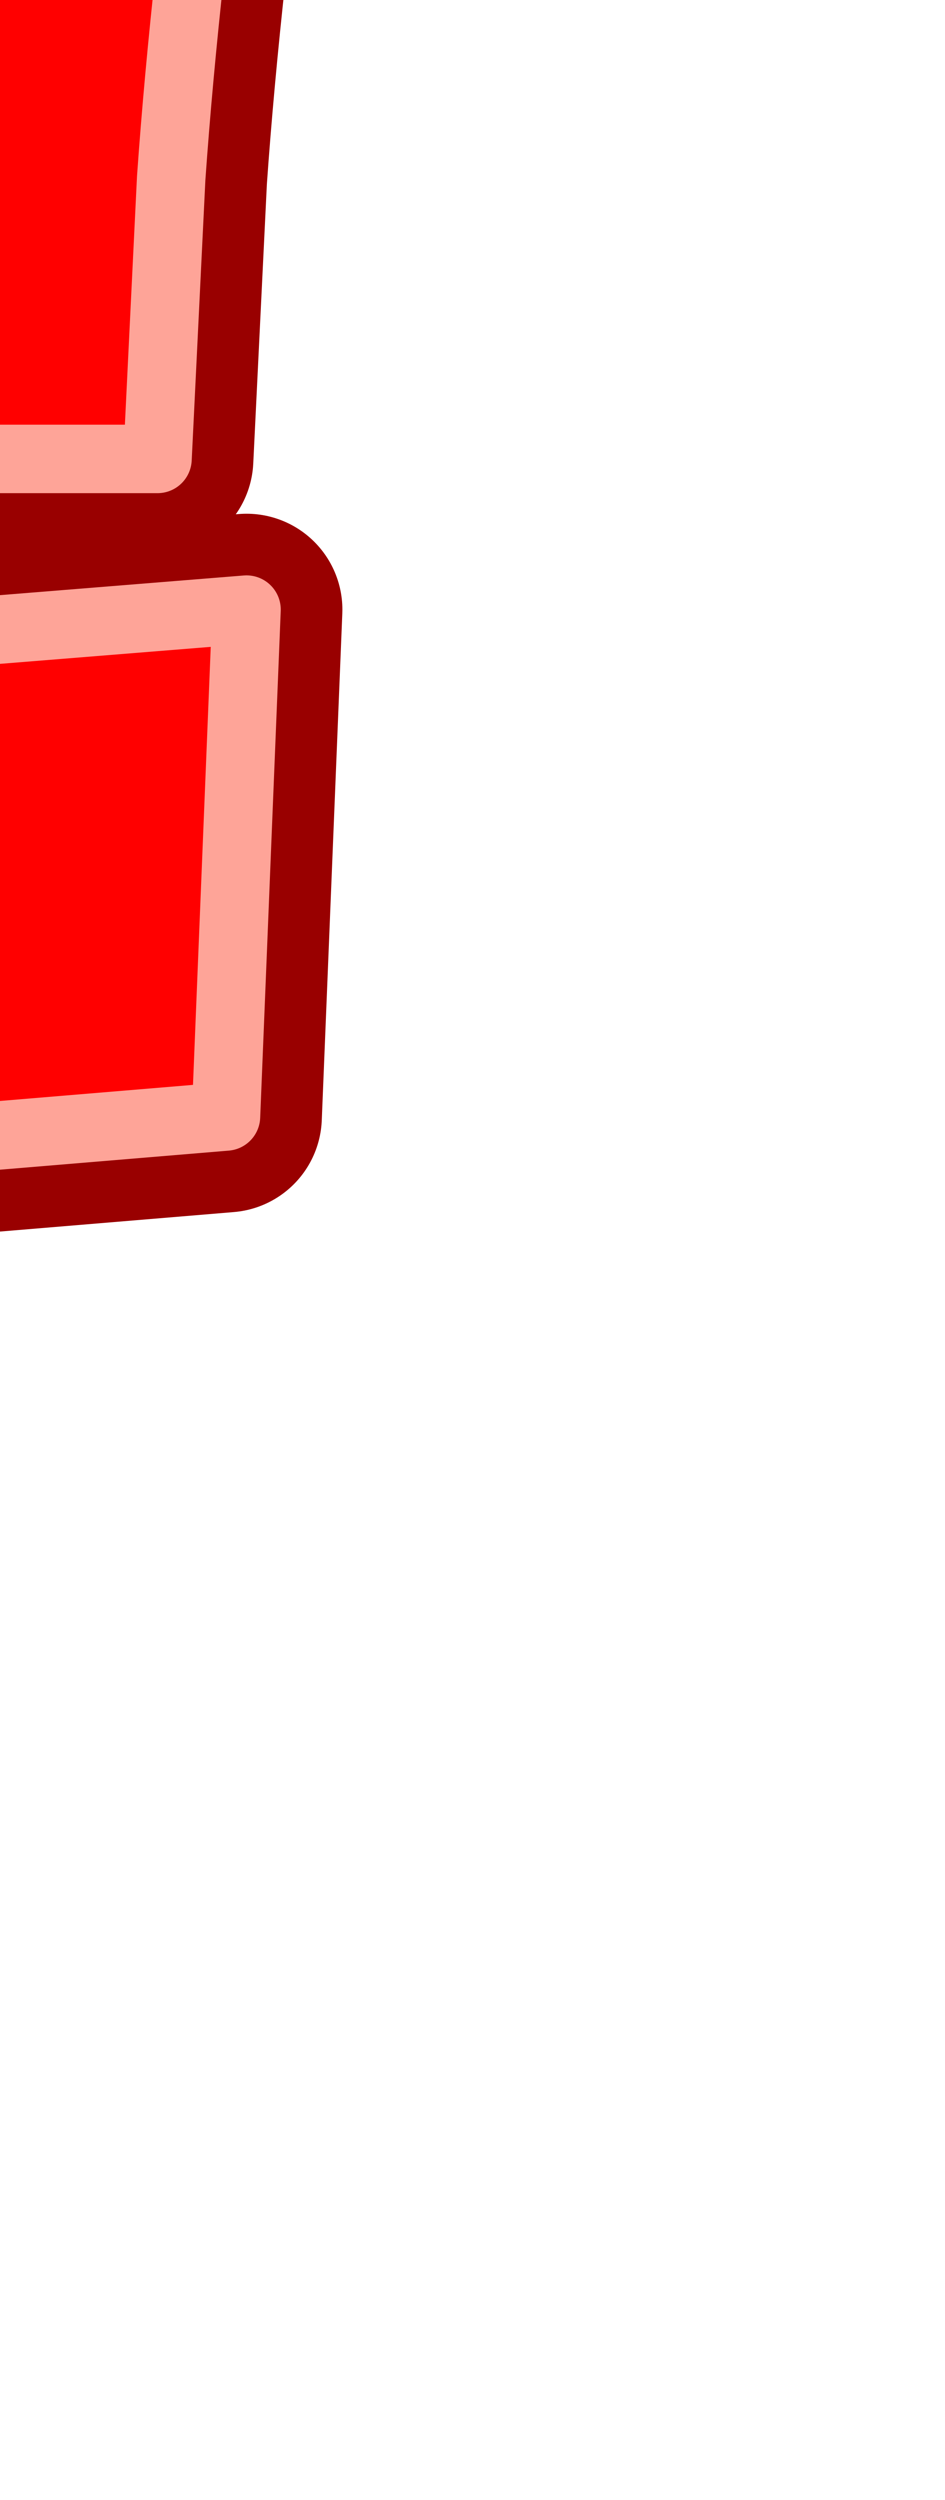 <?xml version="1.0" encoding="UTF-8" standalone="no"?>
<svg xmlns:xlink="http://www.w3.org/1999/xlink" height="18.25px" width="6.9px" xmlns="http://www.w3.org/2000/svg">
  <g transform="matrix(1.0, 0.0, 0.0, 1.0, 0.0, 0.0)">
    <path d="M2.3 -6.2 Q1.45 -1.55 1.25 1.3 L1.15 3.35 -0.9 3.35 -2.75 -8.2 2.75 -8.45 2.3 -6.2 M1.65 8.15 L-1.35 8.4 -1.3 4.7 1.8 4.45 1.65 8.15" fill="#0000ff" fill-rule="evenodd" stroke="none"/>
    <path d="M2.3 -6.2 Q1.45 -1.55 1.25 1.3 L1.15 3.35 -0.9 3.35 -2.75 -8.2 2.75 -8.45 2.3 -6.2 M1.65 8.15 L-1.35 8.4 -1.3 4.7 1.8 4.45 1.65 8.15 Z" fill="none" stroke="#990000" stroke-linecap="round" stroke-linejoin="round" stroke-width="1.4"/>
    <path d="M2.3 -6.2 Q1.45 -1.55 1.25 1.3 L1.15 3.35 -0.9 3.35 -2.75 -8.2 2.75 -8.45 2.3 -6.2 M1.65 8.15 L-1.35 8.4 -1.3 4.7 1.8 4.45 1.65 8.15" fill="#ff0000" fill-rule="evenodd" stroke="none"/>
    <path d="M2.3 -6.2 Q1.45 -1.55 1.25 1.3 L1.15 3.35 -0.9 3.35 -2.75 -8.2 2.75 -8.45 2.3 -6.2 M1.65 8.15 L-1.35 8.4 -1.3 4.7 1.8 4.45 1.65 8.15 Z" fill="none" stroke="#fea498" stroke-linecap="round" stroke-linejoin="round" stroke-width="0.5"/>
  </g>
</svg>
